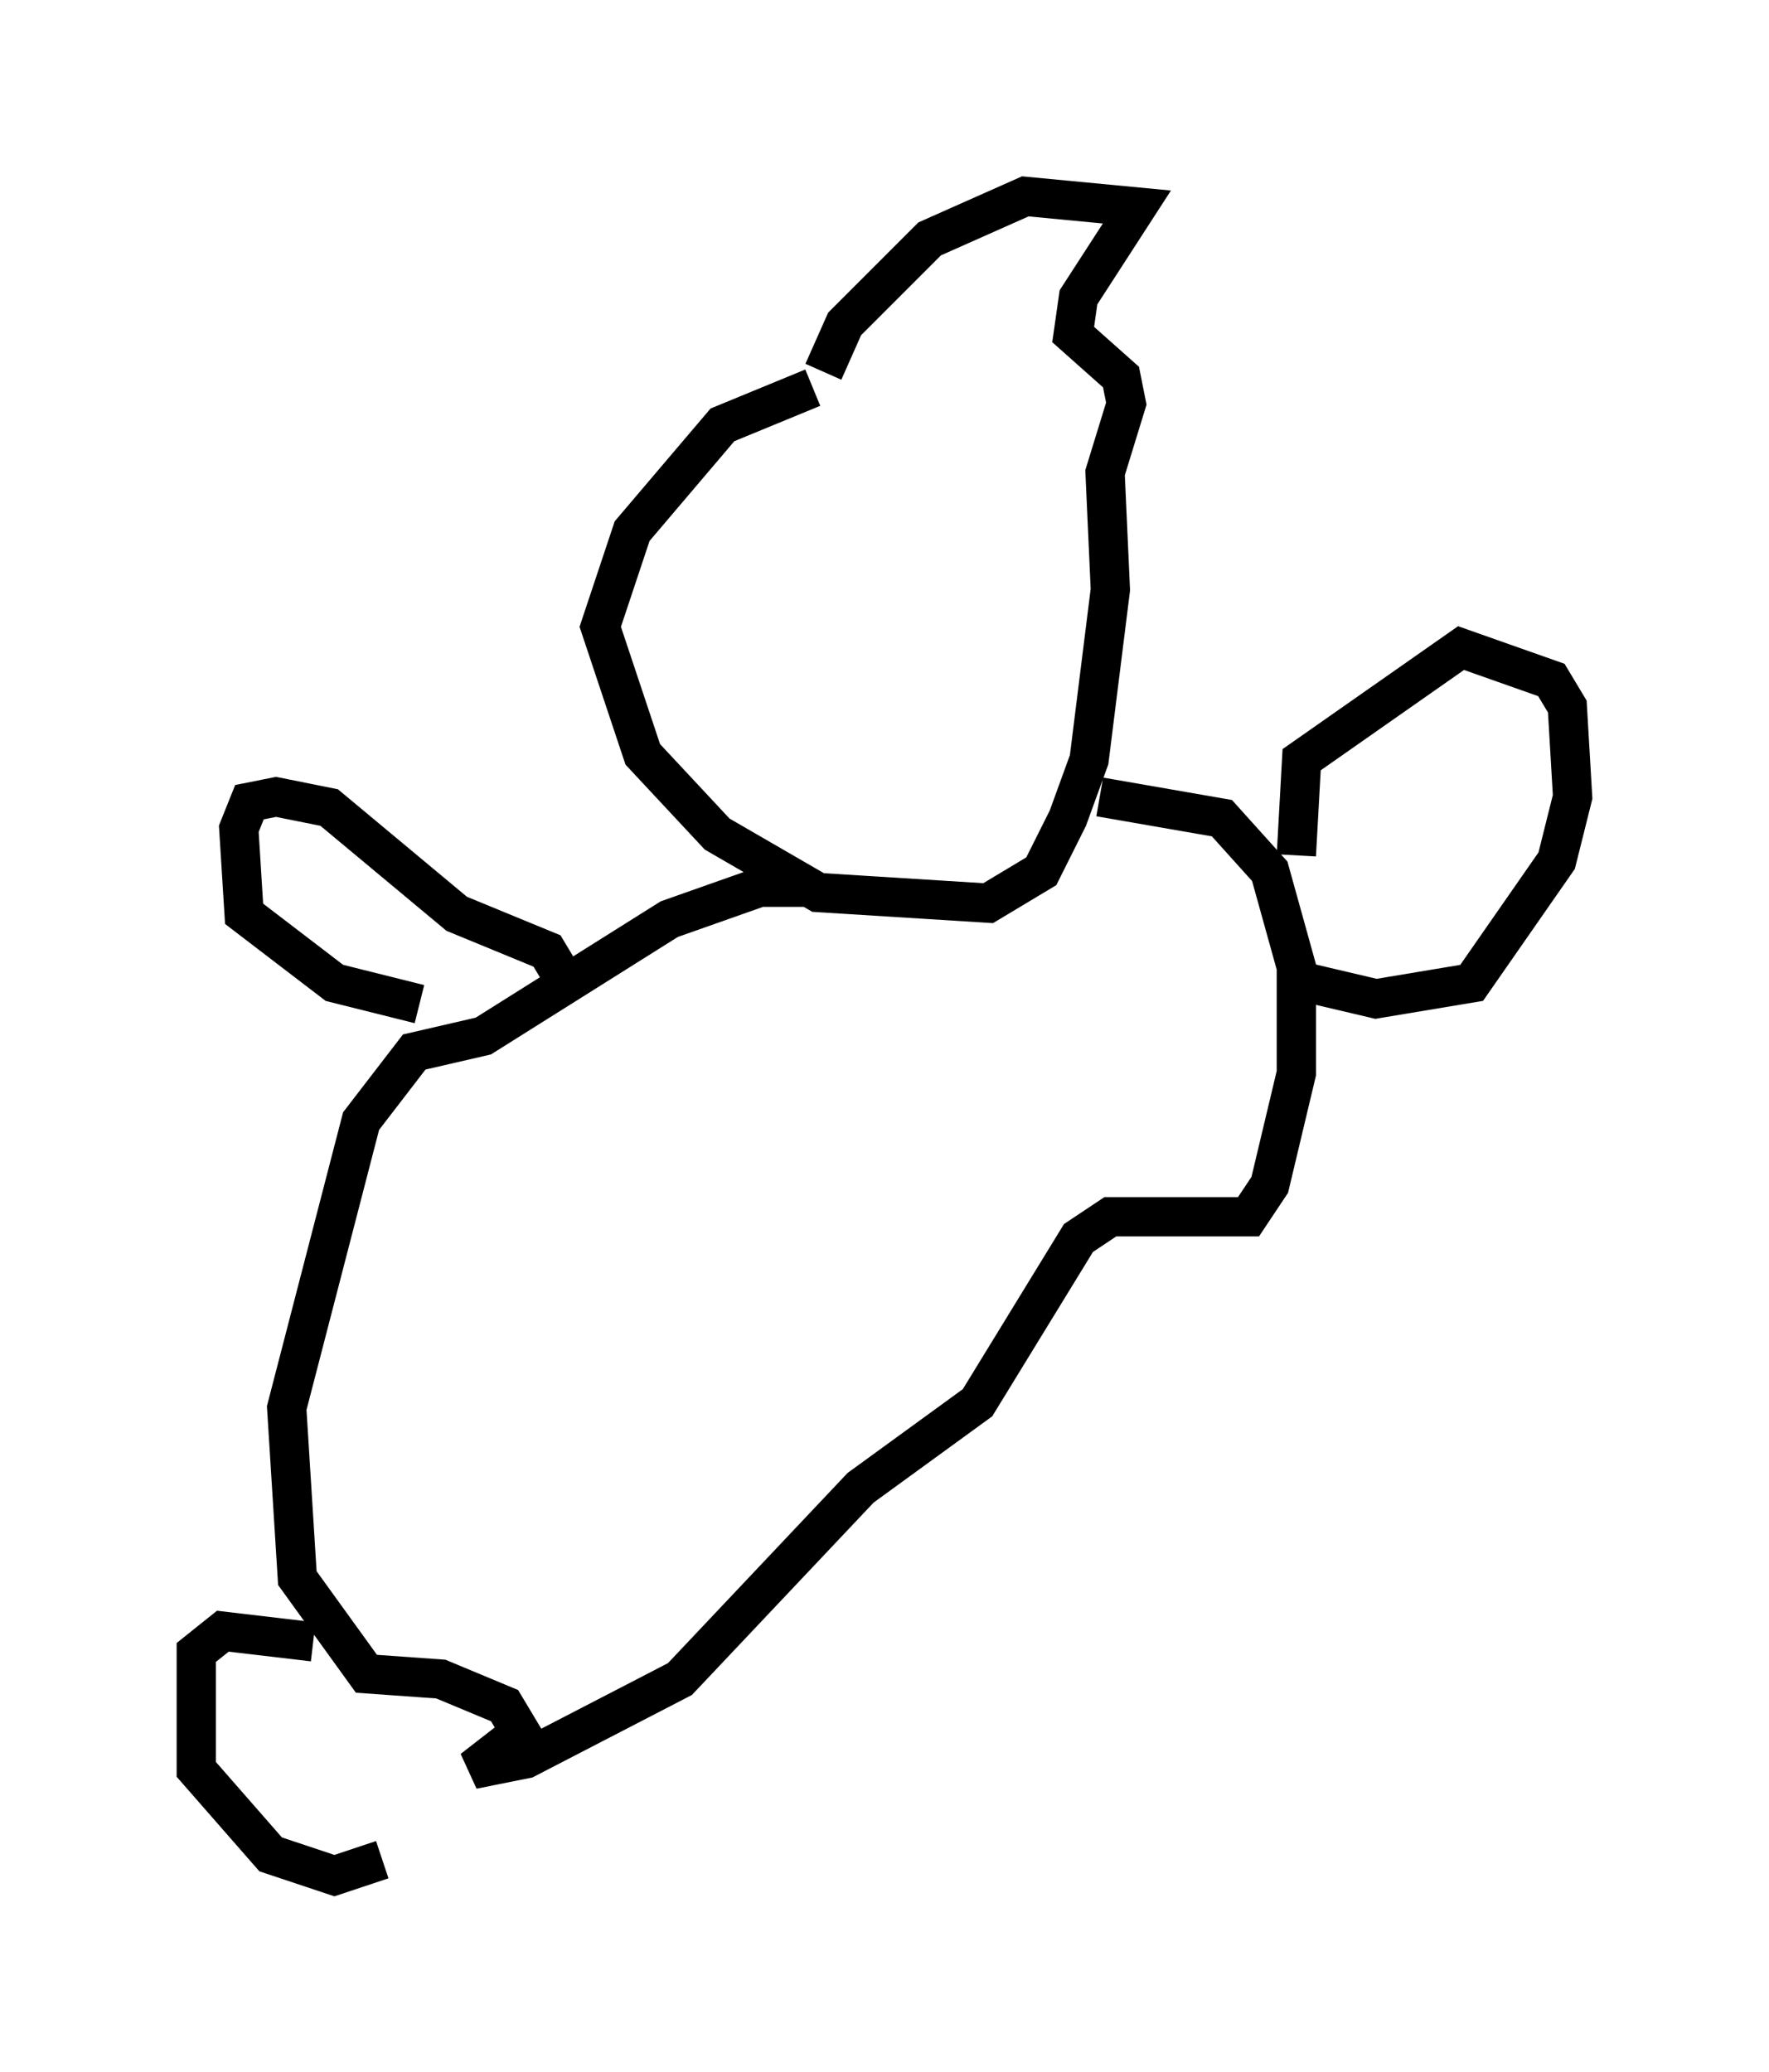 <?xml version="1.0" encoding="utf-8" ?>
<svg baseProfile="full" height="52.76" version="1.1" width="45.047" xmlns="http://www.w3.org/2000/svg" xmlns:ev="http://www.w3.org/2001/xml-events" xmlns:xlink="http://www.w3.org/1999/xlink"><defs /><rect fill="white" height="52.76" width="45.047" x="0" y="0" /><path d="M22.05, 9.871 m-1.353, 0.0 l-2.3, 0.947 -2.3, 2.706 l-0.812, 2.436 1.083, 3.248 l1.894, 2.03 2.571, 1.488 l4.33, 0.271 1.353, -0.812 l0.677, -1.353 0.541, -1.488 l0.541, -4.33 -0.135, -2.977 l0.541, -1.759 -0.135, -0.677 l-1.218, -1.083 0.135, -0.947 l1.488, -2.3 -2.842, -0.271 l-2.436, 1.083 -2.165, 2.165 l-0.541, 1.218 m-0.271, 13.126 l-1.353, 0.0 -2.3, 0.812 l-4.736, 2.977 -1.759, 0.406 l-1.353, 1.759 -1.894, 7.307 l0.271, 4.33 1.759, 2.436 l1.894, 0.135 1.624, 0.677 l0.406, 0.677 -1.218, 0.947 l1.353, -0.271 3.924, -2.03 l4.601, -4.871 2.977, -2.165 l2.571, -4.195 0.812, -0.541 l3.518, 0.0 0.541, -0.812 l0.677, -2.842 0.0, -2.706 l-0.677, -2.436 -1.218, -1.353 l-3.112, -0.541 m5.007, 1.488 l0.135, -2.436 4.059, -2.842 l2.3, 0.812 0.406, 0.677 l0.135, 2.3 -0.406, 1.624 l-2.165, 3.112 -2.436, 0.406 l-2.3, -0.541 m-18.403, 0.0 l-0.406, -0.677 -2.3, -0.947 l-3.248, -2.706 -1.353, -0.271 l-0.677, 0.135 -0.271, 0.677 l0.135, 2.165 2.3, 1.759 l2.165, 0.541 m-2.706, 16.238 l-2.3, -0.271 -0.677, 0.541 l0.0, 2.977 1.894, 2.165 l1.624, 0.541 1.218, -0.406 " fill="none" stroke="black" stroke-width="1" /></svg>